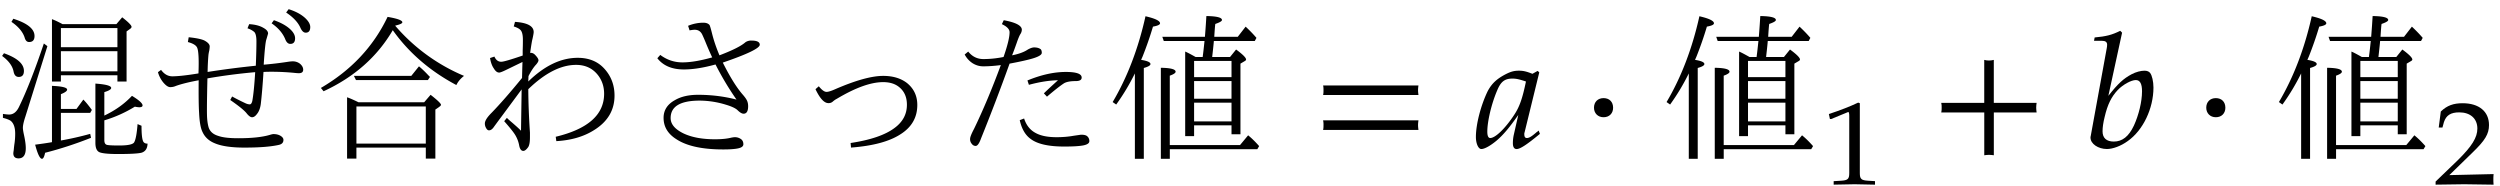 <svg xmlns="http://www.w3.org/2000/svg" xmlns:xlink="http://www.w3.org/1999/xlink" width="188pt" height="14pt" viewBox="0 0 188 14"><defs><symbol overflow="visible" id="a"><path d="M5.125-9.266h4.047l.437-.515c.47.367.704.605.704.719 0 .042-.032.09-.094.14l-.281.203v3.766H9.25v-.469H5v.469h-.672v-4.688c.207.075.473.2.797.375zM5-8.969v1.438h4.25V-8.97zm4.25 3.25v-1.515H5v1.515zM5-2.594v2.078a23.664 23.664 0 0 0 2.203-.5l.063.297C6.078-.25 4.926.125 3.812.406c-.062.301-.14.453-.234.453-.156 0-.328-.355-.515-1.062.488-.063.91-.125 1.265-.188v-4.234c.758.031 1.14.125 1.14.281 0 .106-.155.219-.468.344v1.11h1.172l.516-.704c.195.2.41.461.64.781l-.125.22zm3.266.203c.832-.394 1.523-.89 2.078-1.484.531.324.797.563.797.719 0 .094-.086.14-.25.14a1.7 1.7 0 0 1-.329-.046 9.607 9.607 0 0 1-2.296 1.03v1.485c0 .211.066.328.203.36.113.03.414.046.906.046.676 0 1.055-.082 1.14-.25.114-.207.196-.66.25-1.359l.297.125c0 .574.036.953.11 1.14.05.137.164.204.344.204-.012.375-.168.601-.47.687-.28.063-.866.094-1.75.094-.78 0-1.26-.055-1.437-.156-.18-.106-.265-.336-.265-.688v-4.453c.789.055 1.187.164 1.187.328 0 .106-.172.211-.515.313zM.719-7.078c1 .355 1.5.797 1.5 1.328 0 .305-.133.453-.39.453-.212 0-.34-.14-.391-.422-.086-.414-.372-.8-.86-1.156zm.703-2.594c1.062.336 1.594.766 1.594 1.297 0 .305-.137.453-.407.453-.168 0-.28-.117-.343-.36-.149-.425-.477-.812-.985-1.155zm2.562 2.063L2.328-2.313c-.125.376-.187.657-.187.844 0 .086.02.23.062.438.102.449.156.812.156 1.093 0 .508-.183.766-.546.766-.262 0-.391-.133-.391-.39 0-.012.008-.09.031-.235.02-.219.04-.394.063-.531.03-.219.046-.453.046-.703 0-.469-.117-.79-.343-.969-.125-.082-.32-.156-.578-.219v-.297c.207.032.363.047.468.047.313 0 .563-.195.75-.594.57-1.175 1.192-2.757 1.86-4.75zm0 0"/></symbol><symbol overflow="visible" id="b"><path d="M4.063-5.188C4.03-3.726 4.02-2.82 4.03-2.467c.008.398.051.718.125.968.102.313.348.527.735.64.332.118.832.172 1.5.172 1 0 1.785-.082 2.359-.25.125-.039.219-.062.281-.062.219 0 .399.047.547.14.133.087.203.184.203.297 0 .2-.117.325-.344.375-.605.137-1.468.204-2.593.204-.98 0-1.727-.11-2.235-.329-.43-.175-.73-.453-.906-.828-.148-.289-.234-.773-.265-1.453-.032-.5-.043-1.316-.032-2.453-.73.137-1.297.277-1.703.422a1.036 1.036 0 0 1-.437.094c-.149 0-.32-.114-.516-.344a2.104 2.104 0 0 1-.406-.781l.234-.172c.238.324.52.484.844.484.414 0 1.07-.07 1.969-.218.039-1.04.007-1.68-.094-1.922-.074-.188-.309-.332-.703-.438l.062-.36c.614.063 1.02.153 1.219.266.238.137.36.278.36.422 0 .074-.012.18-.032.313a2.86 2.86 0 0 0-.062.328c-.032.367-.055.793-.063 1.281a67.521 67.521 0 0 1 3.625-.469c.031-.757.047-1.367.047-1.828 0-.375-.059-.613-.172-.718a1.489 1.489 0 0 0-.5-.266l.125-.313c.445.024.805.118 1.078.282.227.125.344.265.344.421 0 .012-.043.157-.125.438-.063.156-.133.793-.203 1.906a26.68 26.68 0 0 0 1.734-.203c.188-.031.332-.047.438-.047a.87.87 0 0 1 .547.172c.164.137.25.29.25.453 0 .18-.11.266-.329.266-.042 0-.124-.004-.25-.016a17.66 17.66 0 0 0-1.812-.093c-.25 0-.45.007-.594.015-.062 1-.133 1.805-.203 2.406-.043.325-.14.579-.297.766-.117.156-.234.234-.36.234-.116 0-.257-.101-.421-.312-.18-.219-.586-.547-1.219-.985l.14-.265c.302.168.641.34 1.016.515a.79.79 0 0 0 .313.079c.082 0 .145-.082.188-.25.082-.438.156-1.16.218-2.172-1.199.105-2.398.261-3.593.468zm5-4.375c.519.18.925.403 1.218.672.25.23.375.461.375.688 0 .281-.12.422-.36.422-.167 0-.296-.125-.39-.375-.187-.446-.527-.836-1.015-1.172zm1.109-.828c.508.157.922.375 1.234.657.258.242.39.468.39.687 0 .281-.116.422-.343.422-.156 0-.293-.129-.406-.39-.18-.395-.531-.77-1.063-1.126zm0 0"/></symbol><symbol overflow="visible" id="c"><path d="M3.469-3.39h4.937l.485-.563c.52.406.78.656.78.75 0 .043-.038.09-.108.14l-.313.22V.843h-.719V.016H3.312v.828H2.61v-4.61c.22.075.504.2.86.375zm-.156.312v2.797H8.53v-2.797zm2.921-6.063a13.927 13.927 0 0 0 5.172 3.766c-.261.2-.453.43-.578.688-1.98-1.051-3.574-2.426-4.781-4.125-1.168 2-2.902 3.53-5.203 4.593l-.203-.25C2.92-5.8 4.594-7.582 5.656-9.812c.739.124 1.11.261 1.11.406 0 .086-.18.168-.532.25zm1.204 3.766l.578-.719c.218.18.453.403.703.672l.125.125-.156.234H3.28l-.156-.312zm0 0"/></symbol><symbol overflow="visible" id="d"><path d="M4.281-4.953C5.5-6.141 6.738-6.734 8-6.734c.79 0 1.426.242 1.906.718.57.575.86 1.282.86 2.125 0 1.086-.508 1.946-1.516 2.579-.781.5-1.734.78-2.86.843l-.046-.328c2.426-.582 3.64-1.66 3.64-3.234 0-.54-.156-1.008-.468-1.407-.399-.507-.946-.765-1.641-.765-1.137 0-2.336.61-3.594 1.828.008 1.086.051 2.172.125 3.266v.359c0 .344-.043.586-.125.719-.136.195-.261.297-.375.297-.156 0-.261-.141-.312-.422a2.312 2.312 0 0 0-.36-.875c-.156-.227-.414-.54-.765-.938l.203-.25c.082.086.203.196.36.328.32.274.554.485.702.641l.047-3.11-1.469 1.985c-.312.418-.53.715-.656.89-.105.137-.215.204-.328.204-.086 0-.156-.055-.219-.172a.65.65 0 0 1-.093-.344c0-.195.164-.46.5-.797.644-.664 1.41-1.539 2.296-2.625 0-.008.008-.41.032-1.203-.774.375-1.235.602-1.39.672-.188.086-.31.125-.36.125-.149 0-.281-.102-.406-.313-.137-.195-.231-.457-.282-.78l.328-.11c.114.262.286.39.516.39.164 0 .703-.156 1.61-.468v-.375c.007-.176.015-.446.015-.813 0-.344-.055-.578-.156-.703-.086-.113-.262-.21-.531-.297l.093-.344c.938.063 1.406.32 1.406.766 0 .074-.03.25-.093.531-.032.106-.09.45-.172 1.032h.047c.113 0 .218.046.312.14.176.18.266.32.266.422 0 .074-.059.18-.172.313-.188.199-.383.492-.578.875zm0 0"/></symbol><symbol overflow="visible" id="e"><path d="M3.031-2.203c0 .45.313.828.938 1.14.625.305 1.426.454 2.406.454.488 0 .898-.04 1.234-.125.114-.02.196-.032.25-.032.157 0 .29.04.407.11.156.086.234.226.234.422 0 .156-.137.257-.406.312-.23.05-.602.078-1.11.078-1.562 0-2.734-.254-3.515-.765-.649-.407-.969-.942-.969-1.61 0-.57.281-1.015.844-1.328.457-.27 1.039-.406 1.75-.406 1.008 0 1.972.121 2.89.36a21.833 21.833 0 0 1-1.578-2.641c-.906.25-1.699.375-2.375.375-.898 0-1.562-.282-2-.844l.219-.25c.5.375 1.055.562 1.672.562.601 0 1.348-.125 2.234-.375-.136-.289-.289-.632-.453-1.03a12.23 12.23 0 0 0-.297-.688c-.117-.239-.304-.36-.562-.36-.094 0-.227.016-.39.047l-.11-.344a3.01 3.01 0 0 1 1.14-.234c.22 0 .375.059.47.172.03.043.093.25.187.625.132.531.32 1.086.562 1.656.988-.375 1.64-.703 1.953-.984a.76.76 0 0 1 .453-.125c.414 0 .625.105.625.312 0 .262-.93.711-2.78 1.344.538 1.074 1.034 1.871 1.484 2.39.175.2.289.36.343.485.051.117.078.25.078.406 0 .375-.117.563-.343.563-.125 0-.282-.094-.47-.281-.148-.133-.429-.266-.843-.391a6.791 6.791 0 0 0-1.984-.313c-1.461 0-2.188.438-2.188 1.313zm0 0"/></symbol><symbol overflow="visible" id="f"><path d="M1.969-4.375l.25-.219c.226.282.422.422.578.422.133 0 .351-.066.656-.203 1.531-.664 2.735-1 3.61-1 .726 0 1.32.18 1.78.531.52.418.782.969.782 1.657 0 .937-.422 1.671-1.266 2.203-.836.543-2.074.875-3.718 1l-.032-.344c1.5-.227 2.598-.602 3.297-1.125.625-.457.938-1.04.938-1.75 0-.563-.188-1-.563-1.313-.304-.257-.71-.39-1.219-.39-.93 0-2.09.418-3.484 1.25a1.483 1.483 0 0 0-.297.203.46.46 0 0 1-.344.125c-.312 0-.636-.348-.968-1.047zm0 0"/></symbol><symbol overflow="visible" id="g"><path d="M4.156-6.797c.301-.863.453-1.484.453-1.86 0-.226-.195-.429-.578-.609l.14-.296c.907.167 1.36.406 1.36.718a.63.63 0 0 1-.11.328c-.073.118-.167.34-.28.672-.137.387-.25.696-.344.922.52-.101.914-.25 1.187-.437.188-.102.344-.157.47-.157.218 0 .382.047.5.141.05.055.077.14.077.266 0 .136-.195.265-.578.39-.355.117-.969.258-1.844.422a155.238 155.238 0 0 1-2.14 5.61c-.137.386-.274.578-.406.578A.334.334 0 0 1 1.78-.25a.526.526 0 0 1-.14-.39c0-.126.097-.376.296-.75.676-1.395 1.348-2.993 2.016-4.798-.48.063-.922.094-1.328.094-.281 0-.547-.078-.797-.234a1.75 1.75 0 0 1-.594-.656l.266-.22c.3.376.68.563 1.14.563.489 0 .993-.05 1.516-.156zm3.032 2.734c.312-.3.664-.628 1.062-.984-.648.012-1.375.125-2.188.344l-.109-.328c1.031-.426 1.992-.64 2.89-.64.79 0 1.188.14 1.188.421 0 .18-.152.266-.453.266-.387 0-.672.054-.86.156-.28.18-.714.516-1.296 1.016zM5.702-2.171c.164.512.457.875.875 1.094.383.21.906.312 1.563.312.457 0 .89-.035 1.296-.109.352-.05.536-.078.547-.078.207 0 .352.031.438.094a.464.464 0 0 1 .187.39c0 .149-.14.25-.421.313-.293.062-.782.093-1.47.093-1.179 0-2.023-.19-2.53-.578-.399-.289-.668-.757-.813-1.406zm0 0"/></symbol><symbol overflow="visible" id="h"><path d="M6.64-6.797h.532a.306.306 0 0 0 .016-.11c.03-.195.07-.562.125-1.093H4.25l-.11-.313h3.204l.015-.187c.04-.5.07-.957.094-1.375.781.012 1.172.11 1.172.297 0 .086-.168.183-.5.297-.023.148-.047.469-.078.969h1.765l.594-.766c.332.312.602.594.813.844L11.094-8H8.016L8-7.812c-.031.324-.07.664-.11 1.015h1.344l.454-.562c.5.367.75.617.75.75 0 .043-.028.078-.079.109l-.343.203v5.313h-.672v-.672H6.53v.812H5.86v-6.36c.157.063.414.2.782.407zm2.704 1.813H6.53v1.328h2.813zm0-.297V-6.5H6.53v1.219zm0 3.328V-3.36H6.53v1.406zM4.704.14v.718H4.03v-6.843c.739.011 1.11.109 1.11.296 0 .094-.149.196-.438.297v5.22h5.281l.61-.735c.27.219.547.492.828.812l-.14.235zM2.546-6.58c.469.075.703.18.703.313 0 .106-.168.204-.5.297V.86h-.672v-6.421A16.332 16.332 0 0 1 .672-3.22l-.266-.187C1.508-5.27 2.332-7.422 2.875-9.86c.727.168 1.094.343 1.094.53 0 .106-.18.188-.531.25-.231.774-.493 1.524-.782 2.25zm0 0"/></symbol><symbol overflow="visible" id="i"><path d="M8.125-3.938c-.016-.124-.031-.25-.031-.359 0-.125.015-.25.031-.36H.953c.031.11.031.235.031.36 0 .11 0 .234-.03.36zm0 2.626c-.016-.125-.031-.235-.031-.36s.015-.234.031-.36H.953a1.4 1.4 0 0 1 .031.36c0 .125 0 .234-.03.36zm0 0"/></symbol><symbol overflow="visible" id="j"><path d="M4.86-1.016l-.094-.25c-.079.079-.094.079-.157.125-.375.329-.562.438-.734.438-.125 0-.188-.094-.188-.281 0-.063 0-.094.016-.125l1.11-4.532-.125-.109-.391.219c-.469-.188-.703-.235-1.016-.235-.344 0-.578.063-.906.22-.75.374-1.125.734-1.438 1.312C.422-3.172.047-1.75.047-.781c0 .5.187.906.406.906.25 0 .688-.25 1.14-.625.516-.438.985-1 1.641-1.938L2.891-.921a2.882 2.882 0 0 0-.063.61c0 .28.094.437.281.437.266 0 .766-.328 1.75-1.14zM3.811-4.953c-.265 1.281-.484 1.906-.89 2.516-.656 1-1.406 1.734-1.797 1.734-.14 0-.219-.156-.219-.485 0-.765.313-2.093.735-3.078.28-.687.578-.906 1.156-.906.281 0 .5.047 1.015.219zm0 0"/></symbol><symbol overflow="visible" id="k"><path d="M2.39-2.984c0-.438-.28-.72-.718-.72-.422 0-.719.282-.719.72 0 .421.297.718.719.718.437 0 .719-.296.719-.718zm0 0"/></symbol><symbol overflow="visible" id="m"><path d="M8.125-2.625c-.016-.125-.031-.25-.031-.36 0-.124.015-.25.031-.359H4.906v-3.234c-.125.031-.25.047-.36.047-.124 0-.25-.016-.359-.047v3.234H.954c.031.11.031.235.031.36 0 .109 0 .234-.03.359h3.234V.594c.109-.016.234-.031.359-.031.11 0 .234.015.36.03v-3.218zm0 0"/></symbol><symbol overflow="visible" id="n"><path d="M5.172-4.5c0-.453-.11-.922-.25-1.094-.078-.11-.234-.172-.422-.172-.281 0-.64.094-.969.266-.61.328-1.015.688-1.75 1.625l1.032-4.75-.141-.14c-.625.312-1.063.421-1.922.5l-.047.25h.578c.282 0 .407.093.407.296 0 .078-.016.219-.032.282L.453-.845c-.016.031-.016.078-.016.11 0 .468.579.859 1.235.859.437 0 1.047-.219 1.562-.594C4.391-1.28 5.172-2.922 5.172-4.5zm-.86.297c0 .766-.25 1.781-.609 2.562-.39.829-.875 1.204-1.515 1.204-.547 0-.844-.266-.844-.766 0-.297.047-.64.156-1.078.219-.953.516-1.531.984-2.031.391-.407 1.016-.75 1.36-.75.312 0 .469.265.469.859zm0 0"/></symbol><symbol overflow="visible" id="l"><path d="M4.125.031v-.265l-.516-.032c-.515-.03-.625-.125-.625-.578v-5.25L2.86-6.14c-.625.297-1.312.563-2.203.86l.078.375h.094l1.25-.516.031-.016c.047 0 .079.094.079.297v4.297c0 .453-.11.547-.626.578l-.546.032V.03L2.594 0zm0 0"/></symbol><symbol overflow="visible" id="o"><path d="M4.594.031c-.016-.187-.016-.281-.016-.406 0-.11 0-.203.016-.39l-3.328.078 1.75-1.704c.937-.906 1.234-1.39 1.234-2.062 0-1.016-.75-1.64-1.984-1.64-.688 0-1.172.171-1.641.624L.469-4.266H.75l.11-.406c.171-.516.515-.734 1.156-.734.828 0 1.359.468 1.359 1.218 0 .672-.406 1.329-1.484 2.391L.234-.203V.03L2.391 0zm0 0"/></symbol></defs><use xlink:href="#a" x="-.42" y="11.082"/><use xlink:href="#b" x="11.535" y="11.082"/><use xlink:href="#c" x="23.49" y="11.082"/><use xlink:href="#d" x="35.446" y="11.082"/><use xlink:href="#e" x="47.401" y="11.082"/><use xlink:href="#f" x="59.356" y="11.082"/><use xlink:href="#g" x="71.311" y="11.082"/><use xlink:href="#h" x="83.266" y="11.082"/><use xlink:href="#i" x="98.543" y="11.082"/><use xlink:href="#j" x="110.941" y="11.082"/><use xlink:href="#k" x="118.915" y="11.082"/><g><use xlink:href="#h" x="124.92" y="11.082"/></g><g><use xlink:href="#l" x="136.875" y="13.856"/></g><g><use xlink:href="#m" x="145.028" y="11.082"/></g><g><use xlink:href="#n" x="156.768" y="11.082"/></g><g><use xlink:href="#k" x="164.957" y="11.082"/></g><g><use xlink:href="#h" x="170.968" y="11.082"/></g><g><use xlink:href="#o" x="182.923" y="13.856"/></g></svg>